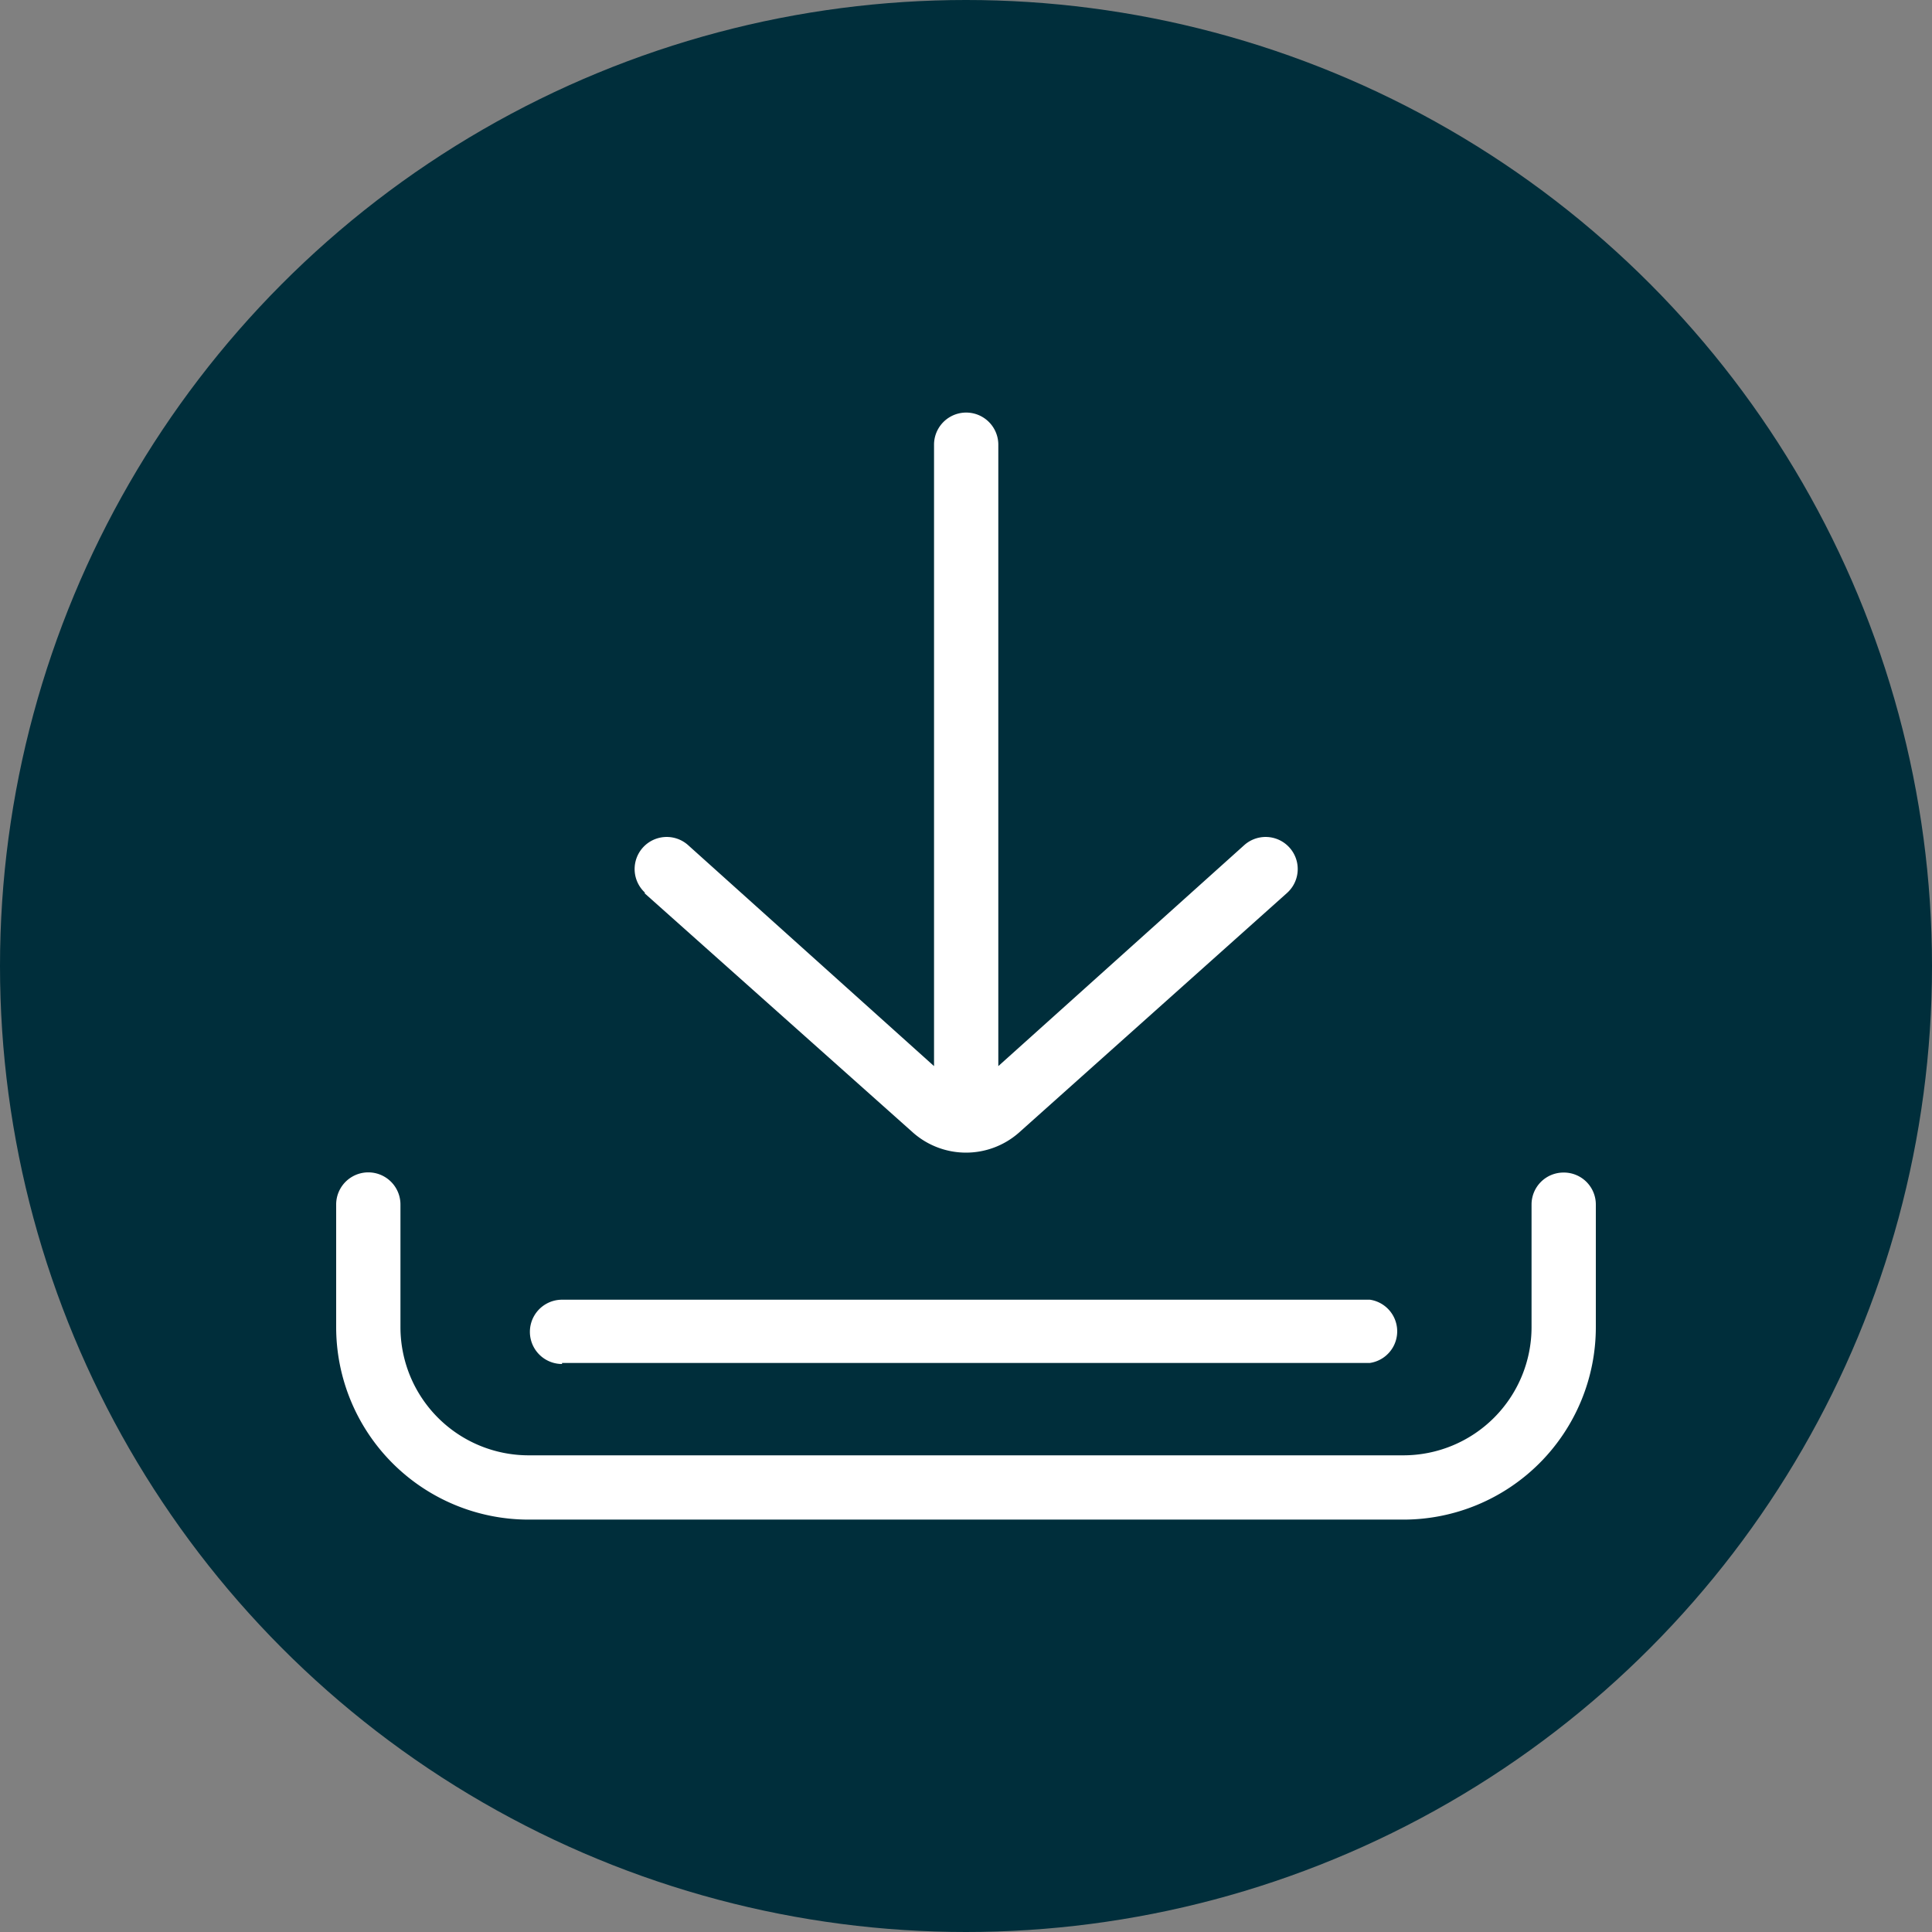 <svg xmlns="http://www.w3.org/2000/svg" viewBox="0 0 55 55"><rect x="0" y="0" width="55" height="55" fill="#808080" stroke="none"/><defs><style>.cls-1{fill:#002e3b;}.cls-2{fill:#fff;}</style></defs><title>download_1</title><g id="Layer_2" data-name="Layer 2"><g id="Layer_1-2" data-name="Layer 1"><circle class="cls-1" cx="27.5" cy="27.5" r="27.5"/><path class="cls-2" d="M44.51,33.38a.91.91,0,0,0-.91.91v3.49a3.65,3.65,0,0,1-3.65,3.65H15.05a3.65,3.65,0,0,1-3.65-3.65V34.29a.91.91,0,1,0-1.83,0v3.49a5.48,5.48,0,0,0,5.48,5.48h24.9a5.48,5.48,0,0,0,5.48-5.48V34.29A.91.91,0,0,0,44.51,33.38Z"/><path class="cls-2" d="M16,38.8H39A.91.91,0,0,0,39,37H16a.91.91,0,0,0,0,1.83Z"/><path class="cls-2" d="M18.34,25.42,26,32.25a2.28,2.28,0,0,0,3,0l7.64-6.83a.91.91,0,0,0-1.22-1.36l-7,6.29V12.66a.91.91,0,1,0-1.83,0V30.35l-7-6.29a.91.91,0,0,0-1.22,1.36Z"/></g></g></svg>